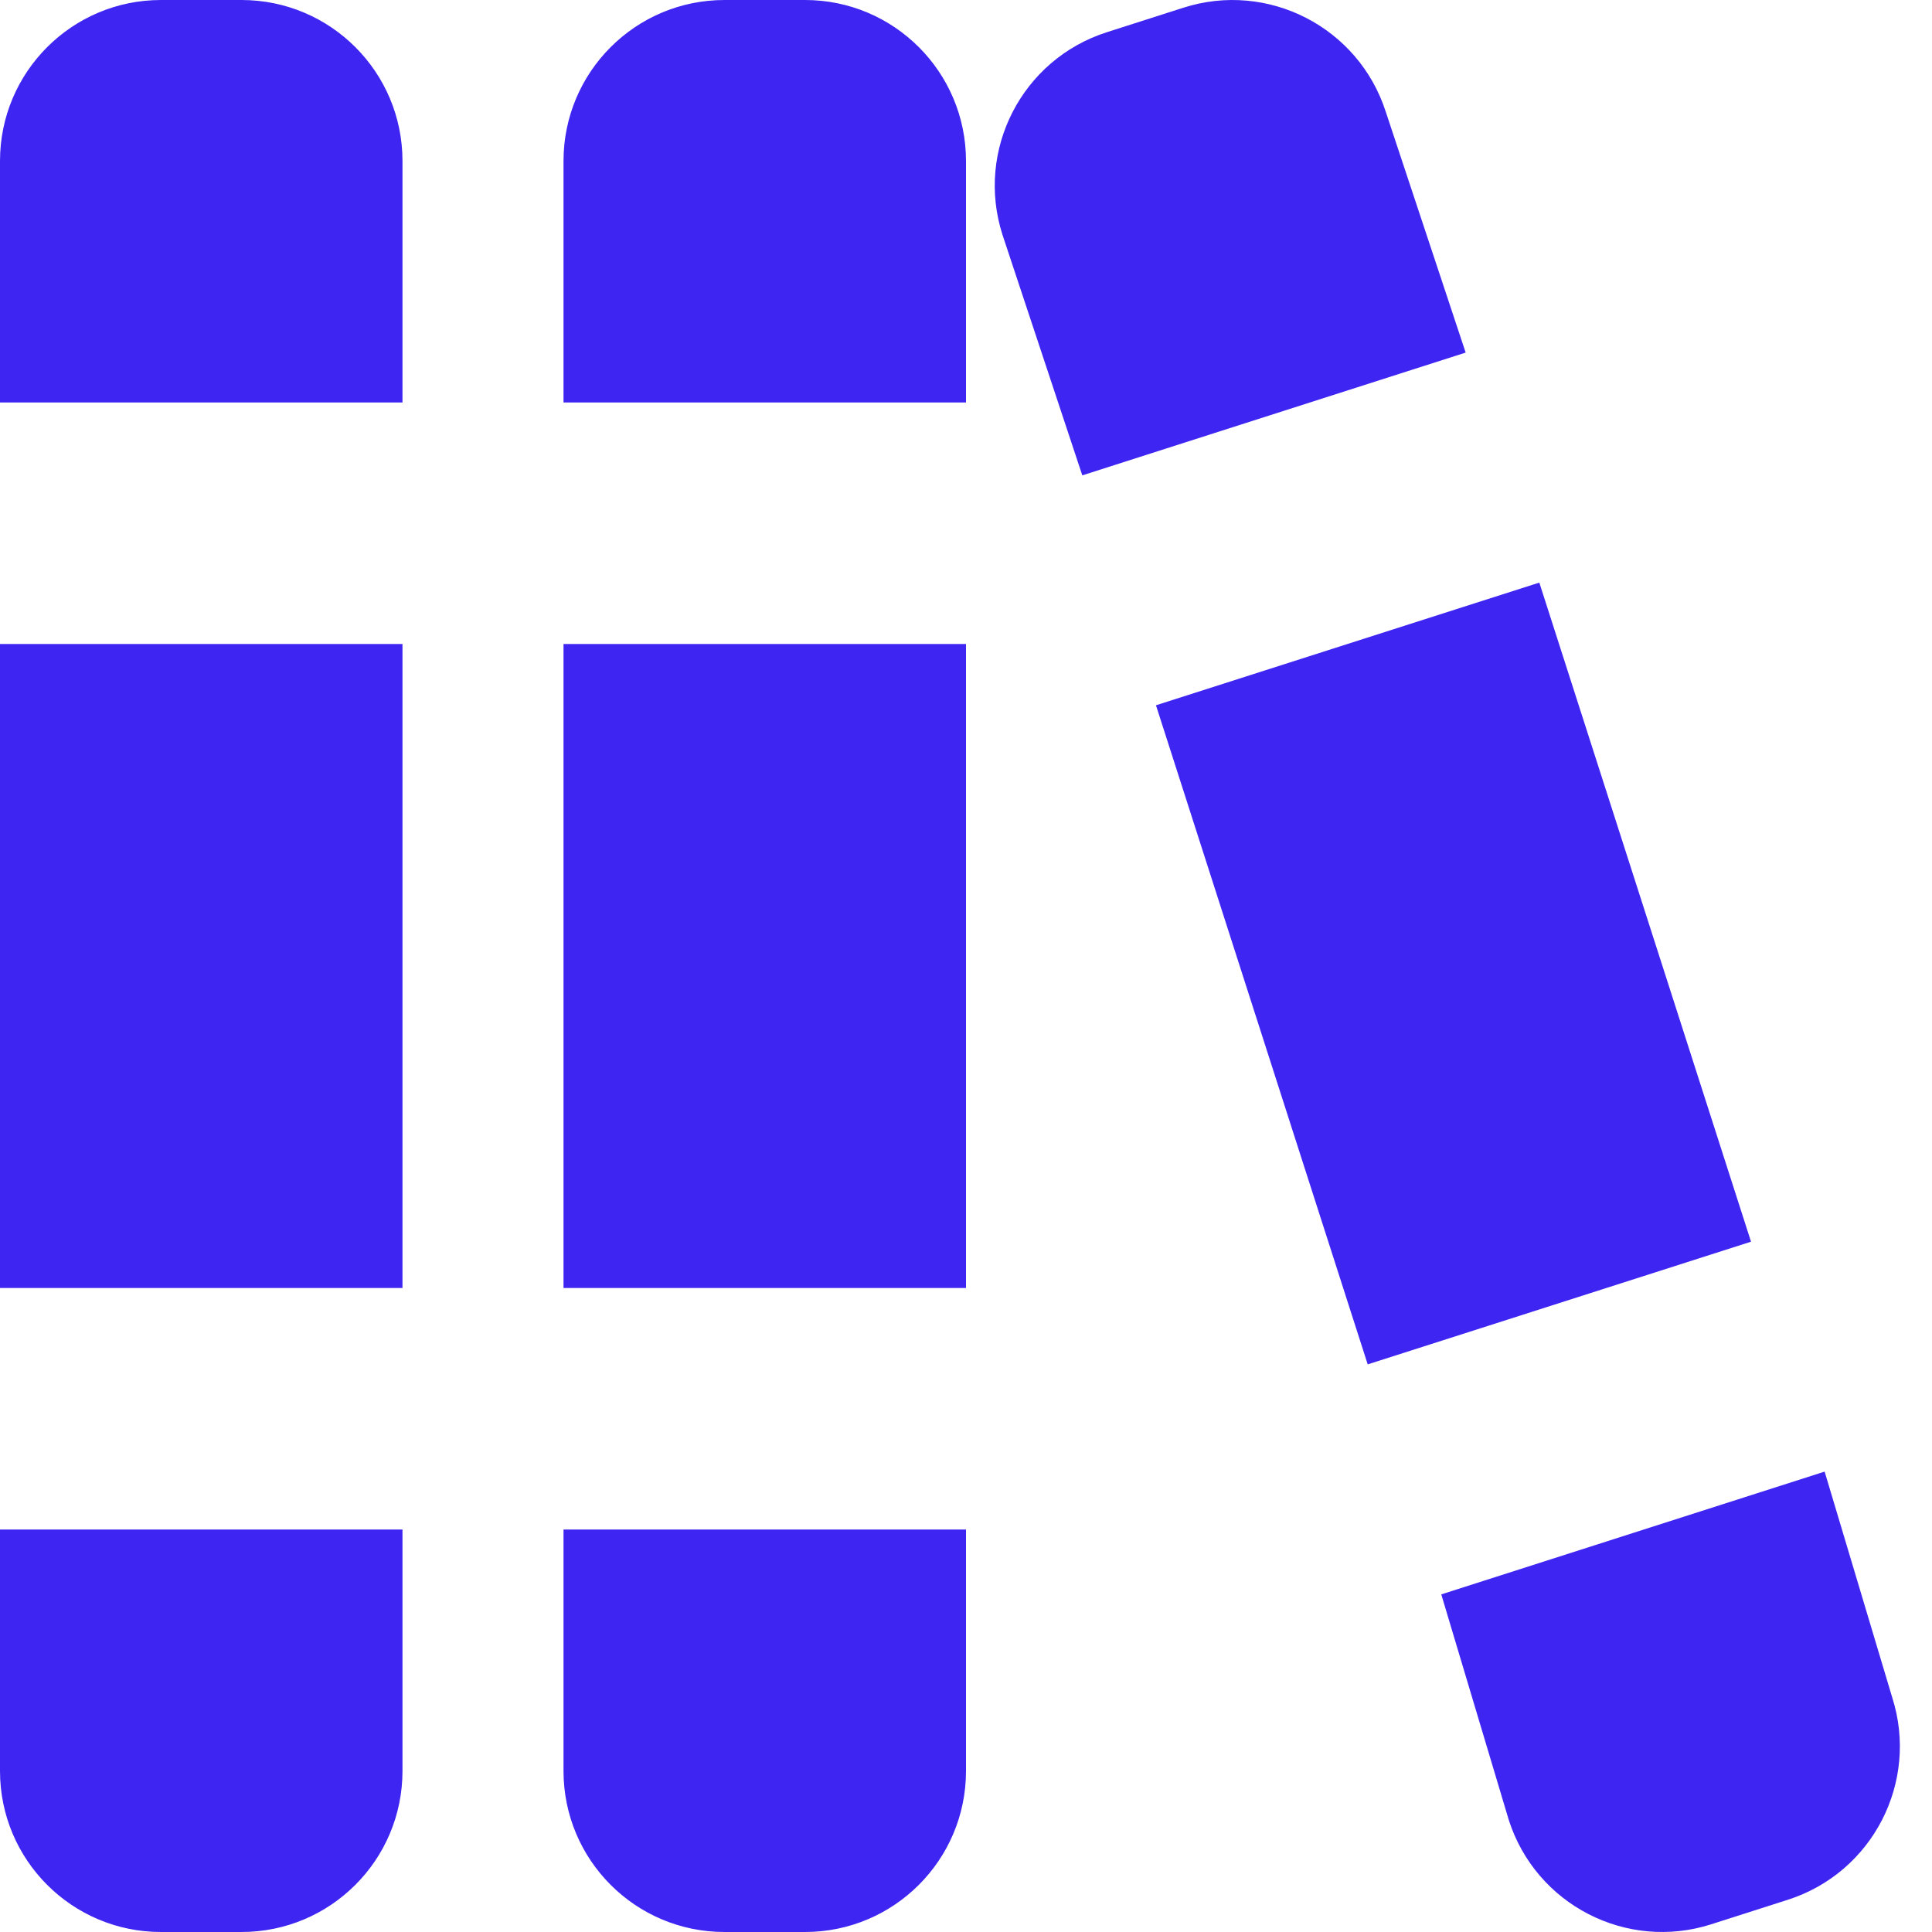 <svg width="40" height="40" viewBox="0 0 40 40" fill="none" xmlns="http://www.w3.org/2000/svg">
<g clip-path="url(#clip0_1_685)">
<path d="M20 26.667H11.667V13.333H20V26.667ZM8.333 13.333H0V26.667H8.333V13.333ZM20 8.333V3.333C20 1.492 18.508 0 16.667 0H15C13.158 0 11.667 1.492 11.667 3.333V8.333H20ZM11.667 31.667V36.667C11.667 38.508 13.158 40 15 40H16.667C18.508 40 20 38.508 20 36.667V31.667H11.667ZM0 31.667V36.667C0 38.508 1.492 40 3.333 40H5C6.842 40 8.333 38.508 8.333 36.667V31.667H0ZM8.333 8.333V3.333C8.333 1.492 6.842 0 5 0H3.333C1.492 0 0 1.492 0 3.333V8.333H8.333ZM31.87 12.062L23.933 14.602L28.317 28.248L36.253 25.708L31.87 12.062ZM30.345 7.3L28.692 2.318C28.13 0.565 26.253 -0.402 24.5 0.16L22.913 0.668C21.16 1.23 20.193 3.107 20.755 4.86L22.408 9.842L30.345 7.3ZM29.84 33.01L31.238 37.682C31.8 39.435 33.677 40.402 35.43 39.84L37.017 39.332C38.77 38.77 39.737 36.893 39.175 35.14L37.777 30.468L29.84 33.01Z" fill="#3F25F2"/>
</g>
<defs>
<clipPath id="clip0_1_685">
<rect width="40" height="40" fill="white"/>
</clipPath>
</defs>
</svg>
